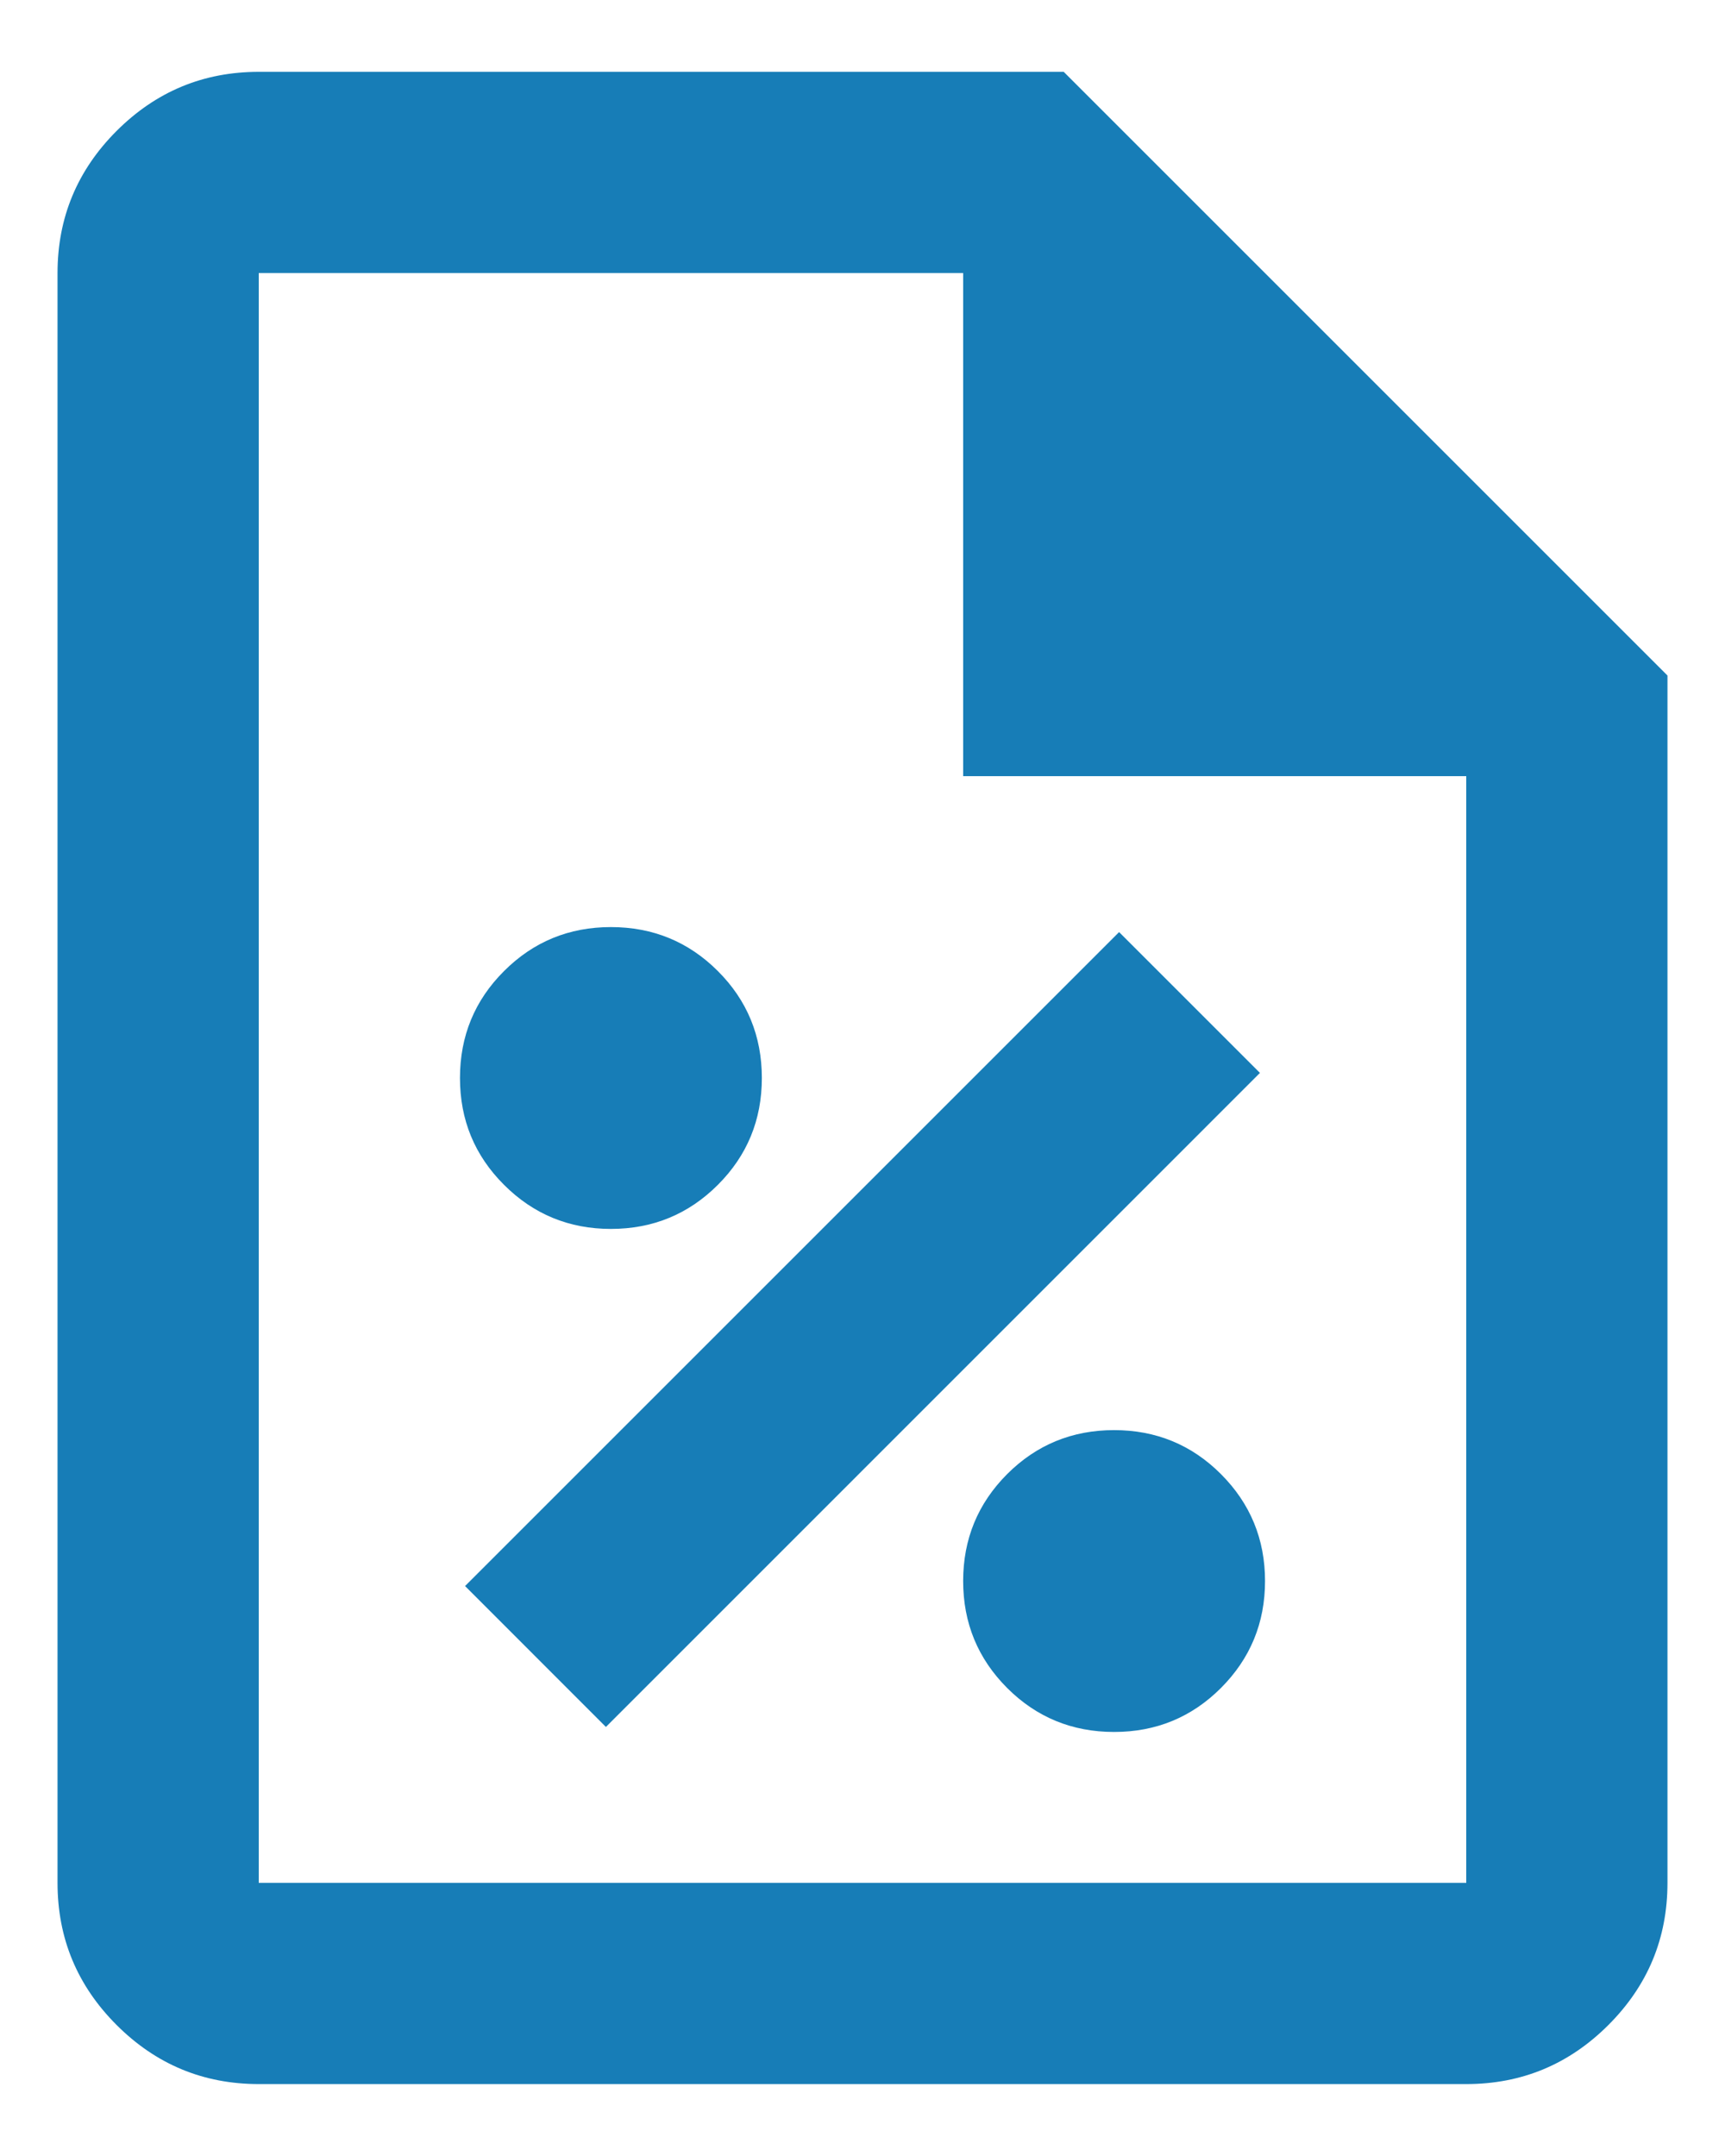 <svg width="20" height="25" viewBox="0 0 20 25" fill="none" xmlns="http://www.w3.org/2000/svg">
<path d="M12.917 20.083C13.403 20.083 13.816 19.913 14.156 19.573C14.496 19.232 14.667 18.819 14.667 18.333C14.667 17.847 14.496 17.434 14.156 17.093C13.816 16.753 13.403 16.583 12.917 16.583C12.431 16.583 12.017 16.753 11.677 17.093C11.337 17.434 11.167 17.847 11.167 18.333C11.167 18.819 11.337 19.232 11.677 19.573C12.017 19.913 12.431 20.083 12.917 20.083ZM7.025 20.025L14.608 12.441L12.975 10.808L5.392 18.391L7.025 20.025ZM7.083 14.25C7.569 14.25 7.983 14.079 8.323 13.739C8.663 13.399 8.833 12.986 8.833 12.5C8.833 12.014 8.663 11.6 8.323 11.26C7.983 10.92 7.569 10.75 7.083 10.75C6.597 10.75 6.184 10.92 5.844 11.26C5.503 11.6 5.333 12.014 5.333 12.5C5.333 12.986 5.503 13.399 5.844 13.739C6.184 14.079 6.597 14.25 7.083 14.25ZM3 24.166C2.358 24.166 1.809 23.938 1.352 23.481C0.895 23.024 0.667 22.475 0.667 21.833V3.166C0.667 2.525 0.895 1.975 1.352 1.518C1.809 1.061 2.358 0.833 3 0.833H12.333L19.333 7.833V21.833C19.333 22.475 19.105 23.024 18.648 23.481C18.191 23.938 17.642 24.166 17 24.166H3ZM11.167 9V3.166H3V21.833H17V9H11.167Z" fill="#177DB7"/>
</svg>
